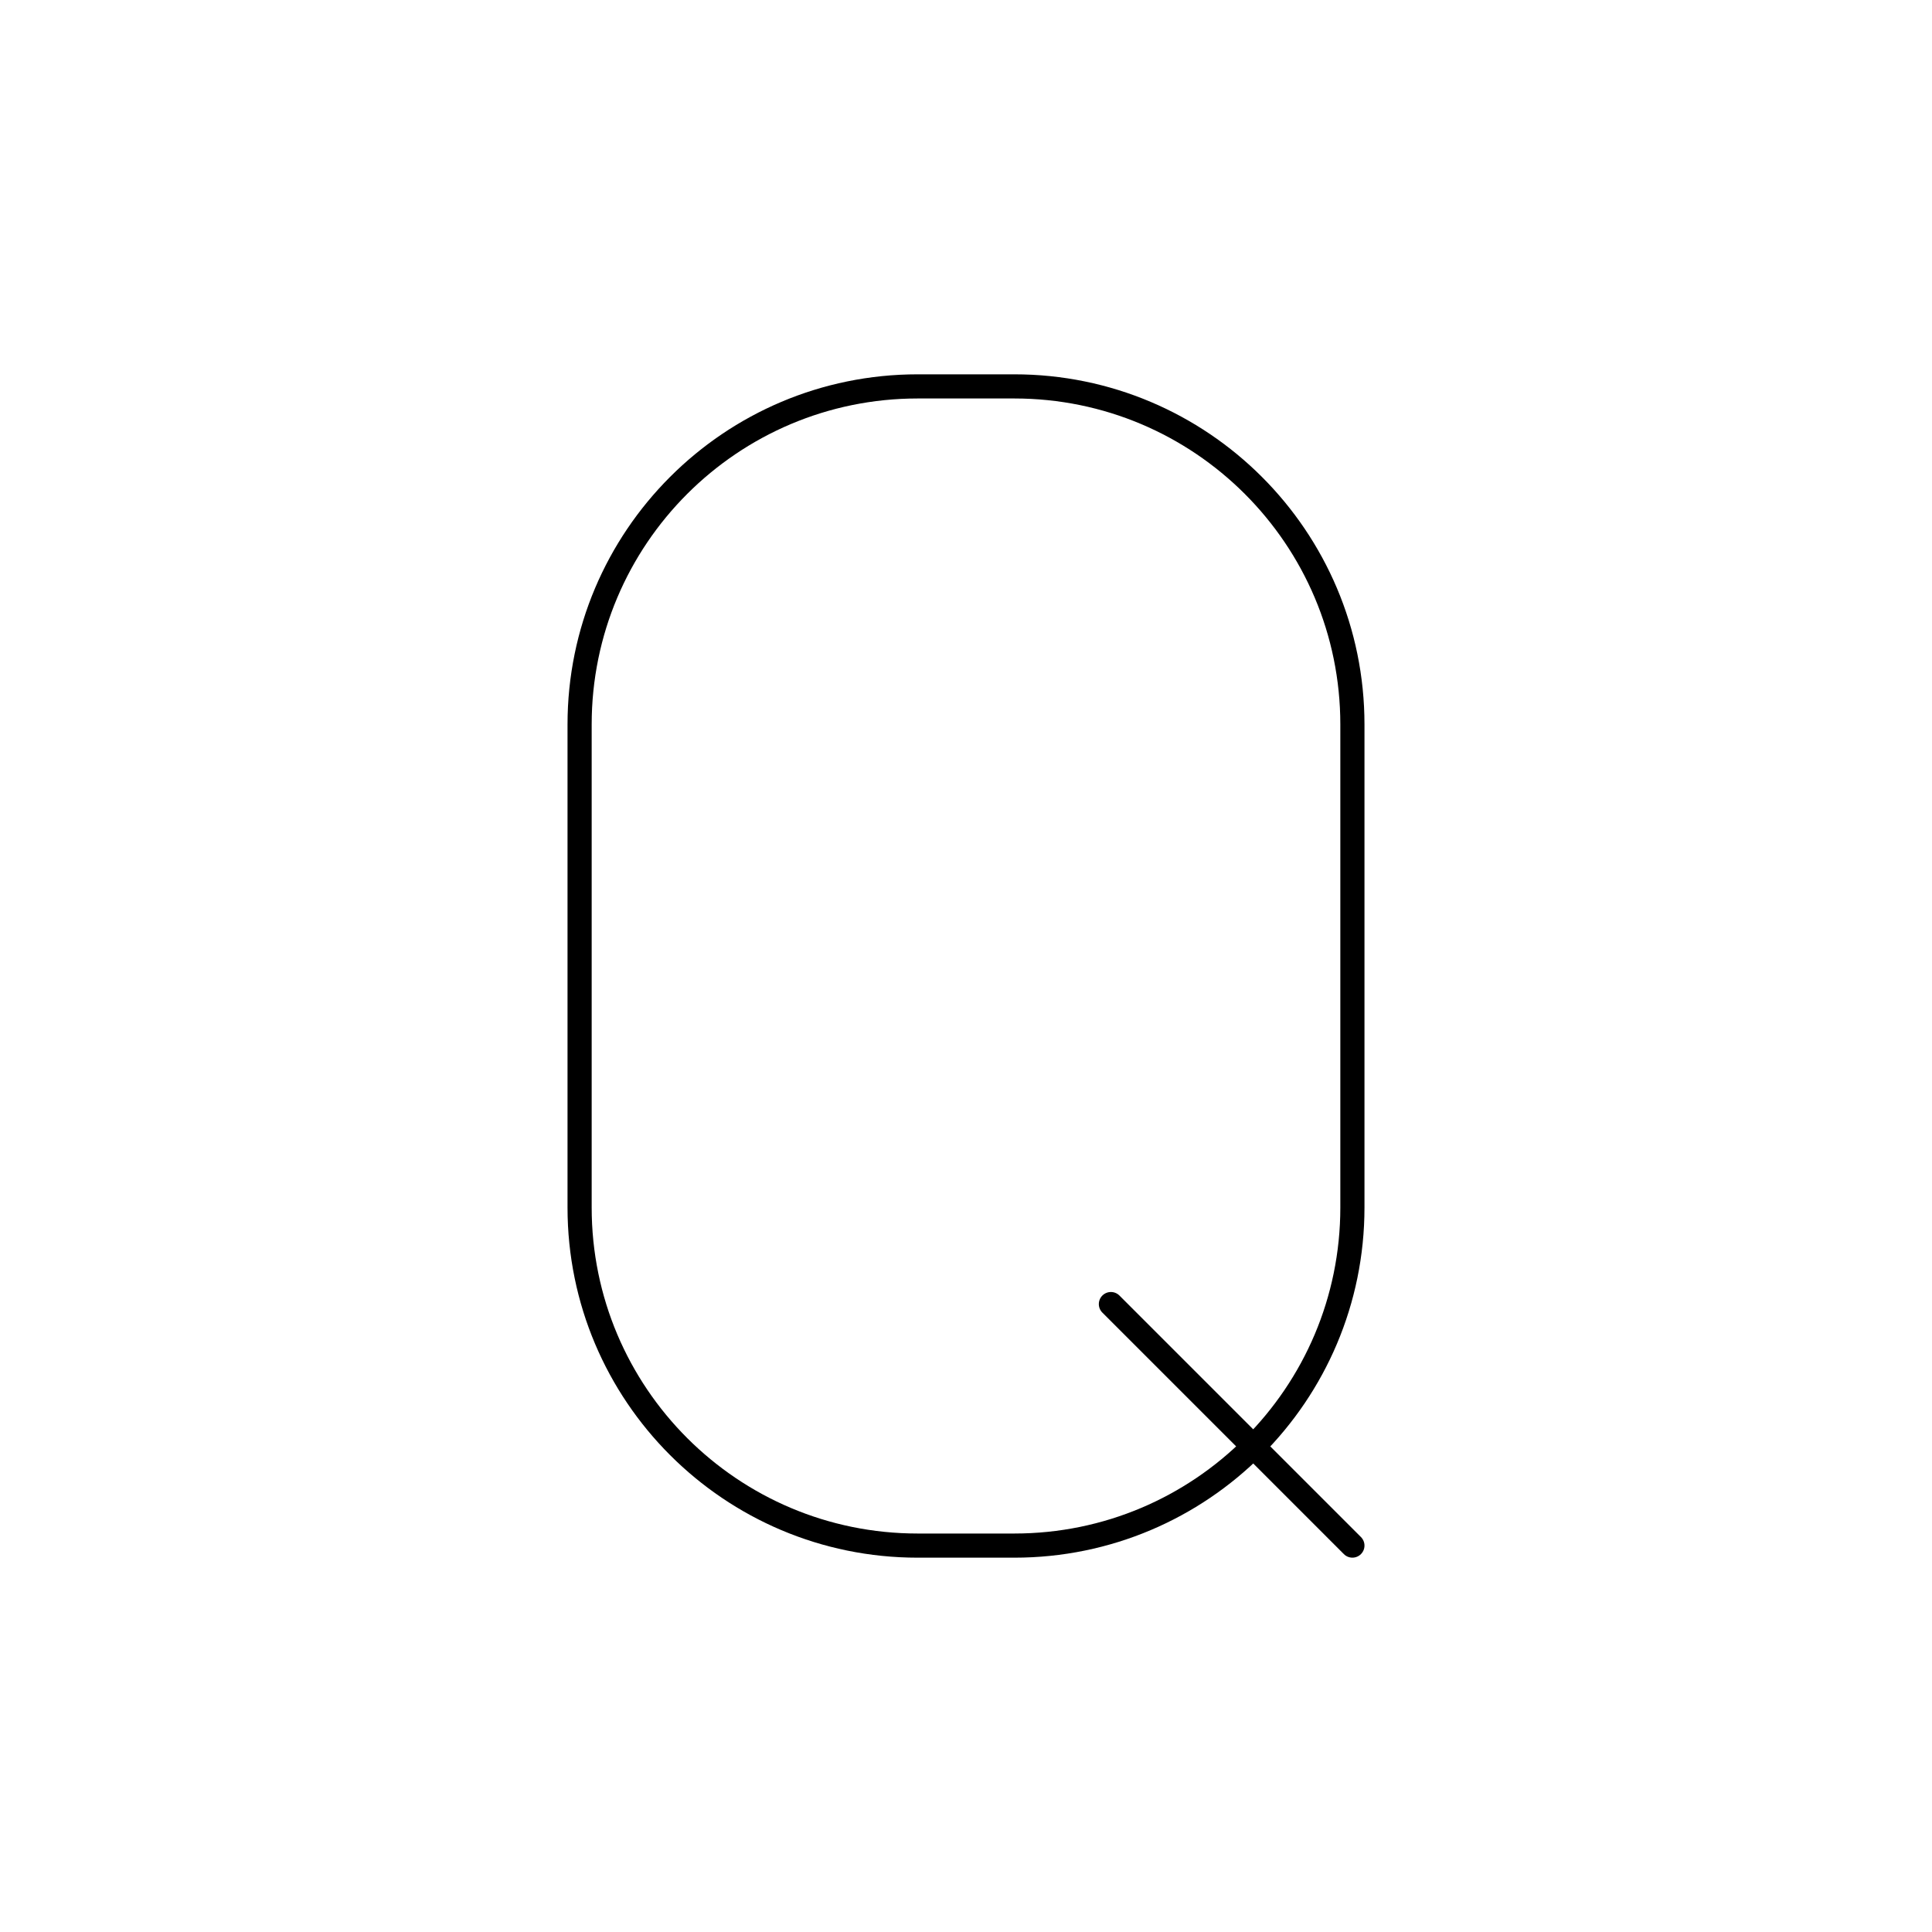 <svg viewBox="0 0 80 80" fill="none">
  <path d="M24 50L24 30C24 22.268 30.268 16 38 16L42 16C49.732 16 56 22.268 56 30L56 50C56 57.732 49.732 64 42 64H38C30.268 64 24 57.732 24 50Z" stroke="currentColor" stroke-linecap="round" stroke-linejoin="round" />
  <path d="M56 63.999L46 53.999" stroke="currentColor" stroke-linecap="round" stroke-linejoin="round" />
</svg>